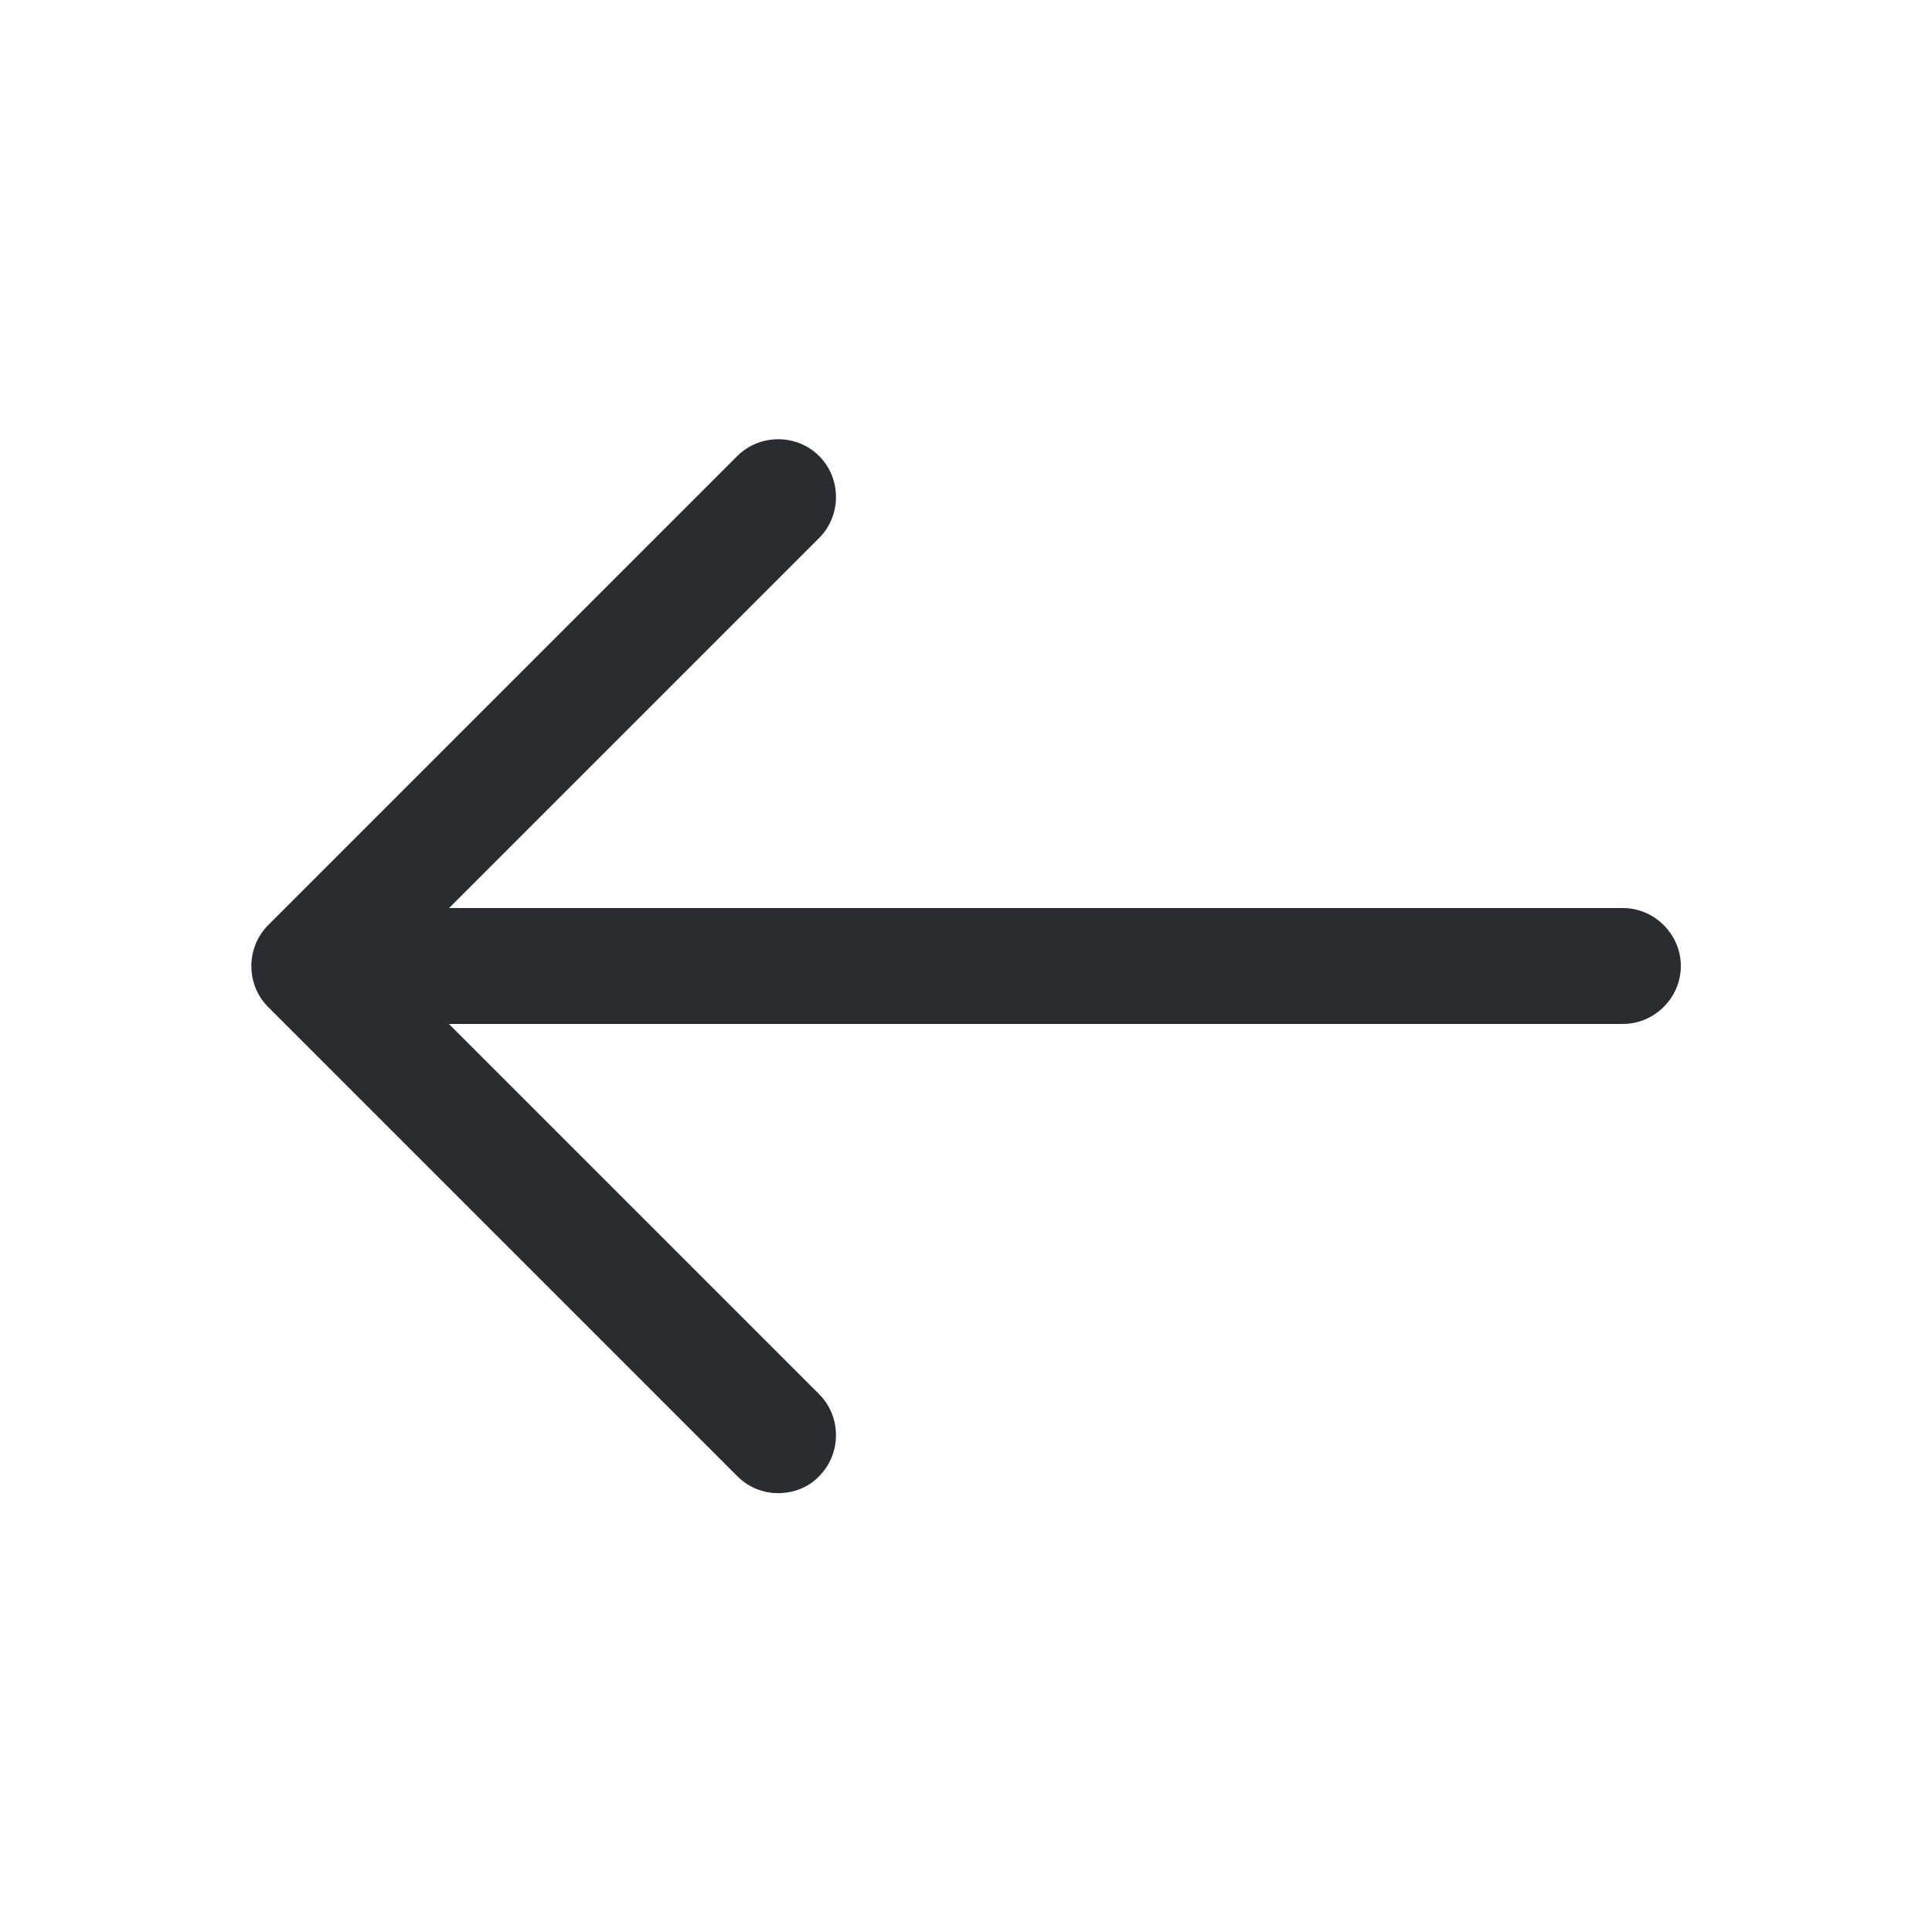 <svg width="20" height="20" viewBox="0 0 20 20" fill="none" xmlns="http://www.w3.org/2000/svg">
<path d="M8.056 15.457C7.904 15.457 7.752 15.401 7.632 15.281L2.776 10.425C2.544 10.193 2.544 9.809 2.776 9.577L7.632 4.721C7.864 4.489 8.248 4.489 8.48 4.721C8.712 4.953 8.712 5.337 8.48 5.569L4.048 10.001L8.48 14.433C8.712 14.665 8.712 15.049 8.48 15.281C8.368 15.401 8.208 15.457 8.056 15.457Z" fill="#292D32"/>
<path d="M16.8 10.6H3.336C3.008 10.6 2.736 10.328 2.736 10C2.736 9.672 3.008 9.4 3.336 9.4H16.8C17.128 9.4 17.4 9.672 17.4 10C17.4 10.328 17.128 10.6 16.8 10.6Z" fill="#292D32"/>
</svg>
